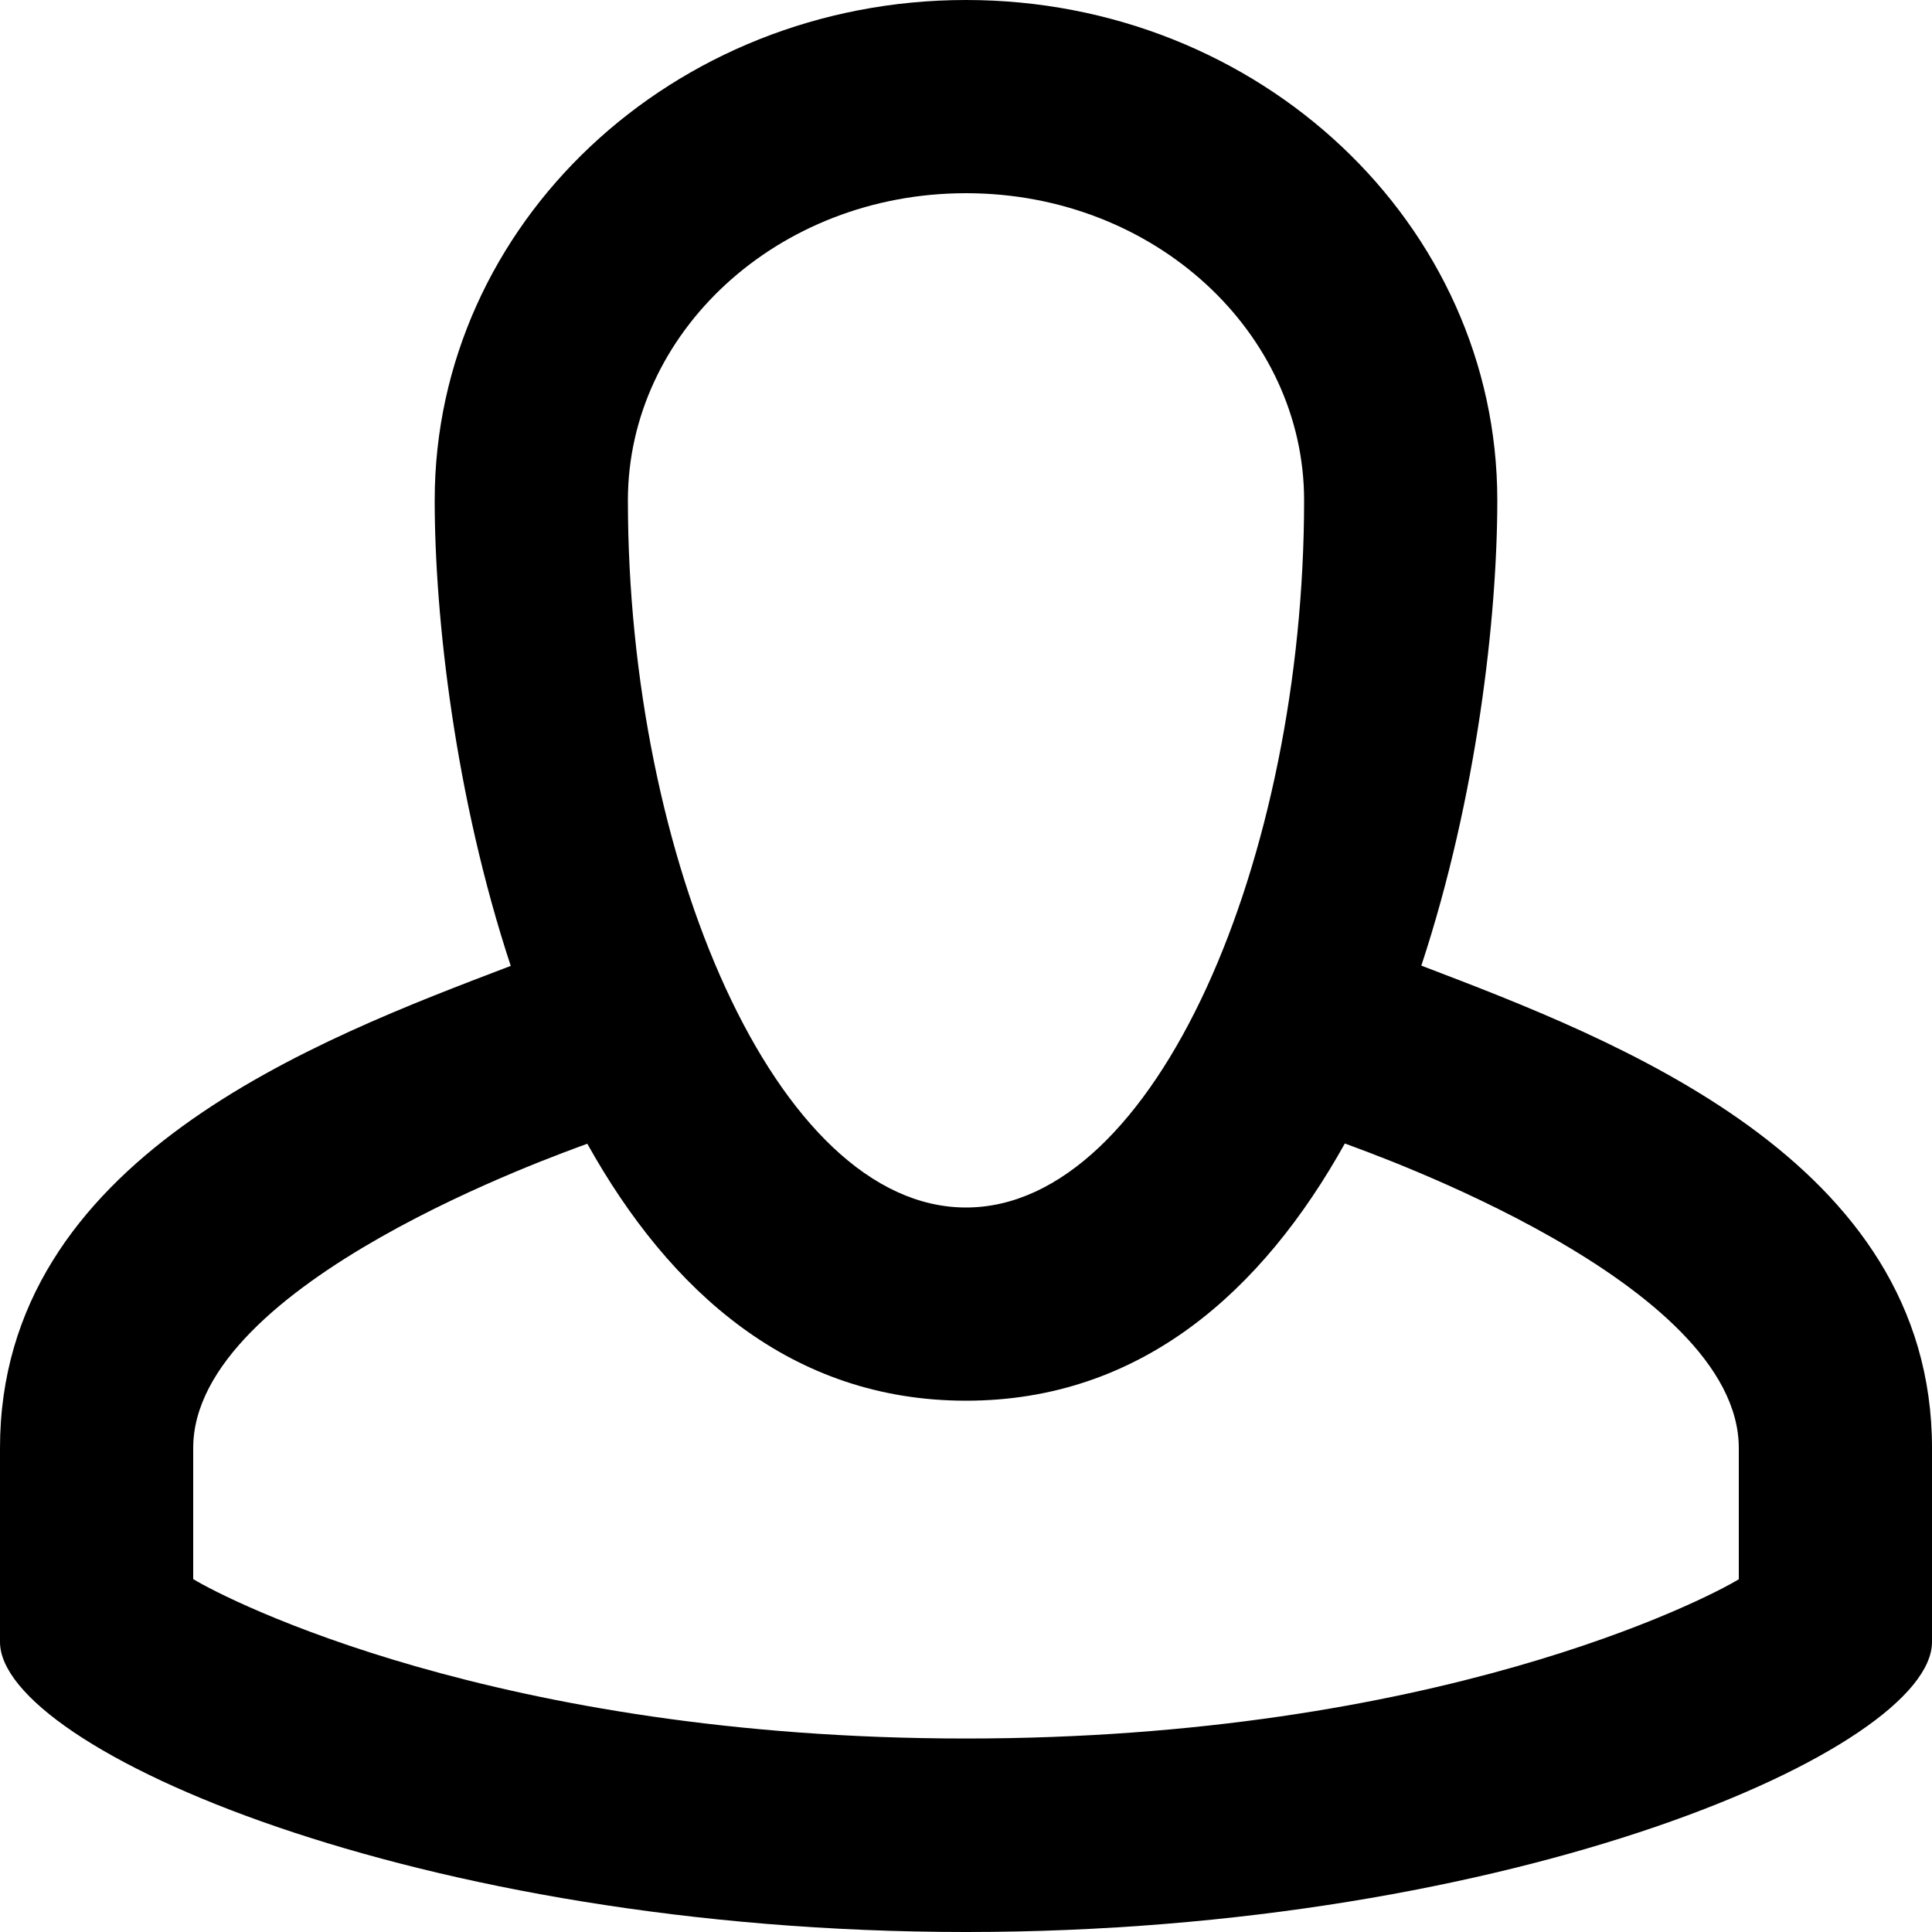 <!-- Generated by IcoMoon.io -->
<svg version="1.1" xmlns="http://www.w3.org/2000/svg" width="1500" height="1500" viewBox="0 0 1500 1500">
<title>profile</title>
<path d="M150.001 1124.285v101.722c26.247 16.020 235.963 123.771 599.999 123.771s573.779-107.638 599.999-123.646v-101.845c0-128.71-285.529-228.807-305.881-236.47-63.867 114.621-158.288 199.685-294.119 199.685-135.759 0-230.152-84.971-294.016-199.501-20.146 7.57-305.982 107.316-305.982 236.287zM337.5 388.399c0-214.506 184.683-388.399 412.5-388.399s412.5 173.892 412.5 388.399c0 91.027-15.899 230.688-58.978 361.318 150.217 57.387 396.478 150.338 396.478 374.571v150.536c0 82.879-323.629 225.177-750 225.177s-750-142.582-750-225.177v-150.536c0-225.004 246.397-317.102 396.541-374.377-43.128-130.685-59.042-270.439-59.042-361.51zM750 937.5c147.718 0 262.499-271.302 262.499-549.101 0-129.577-115.575-238.397-262.499-238.397s-262.499 108.82-262.499 238.397c0 277.799 114.782 549.101 262.499 549.101z"></path>
</svg>
